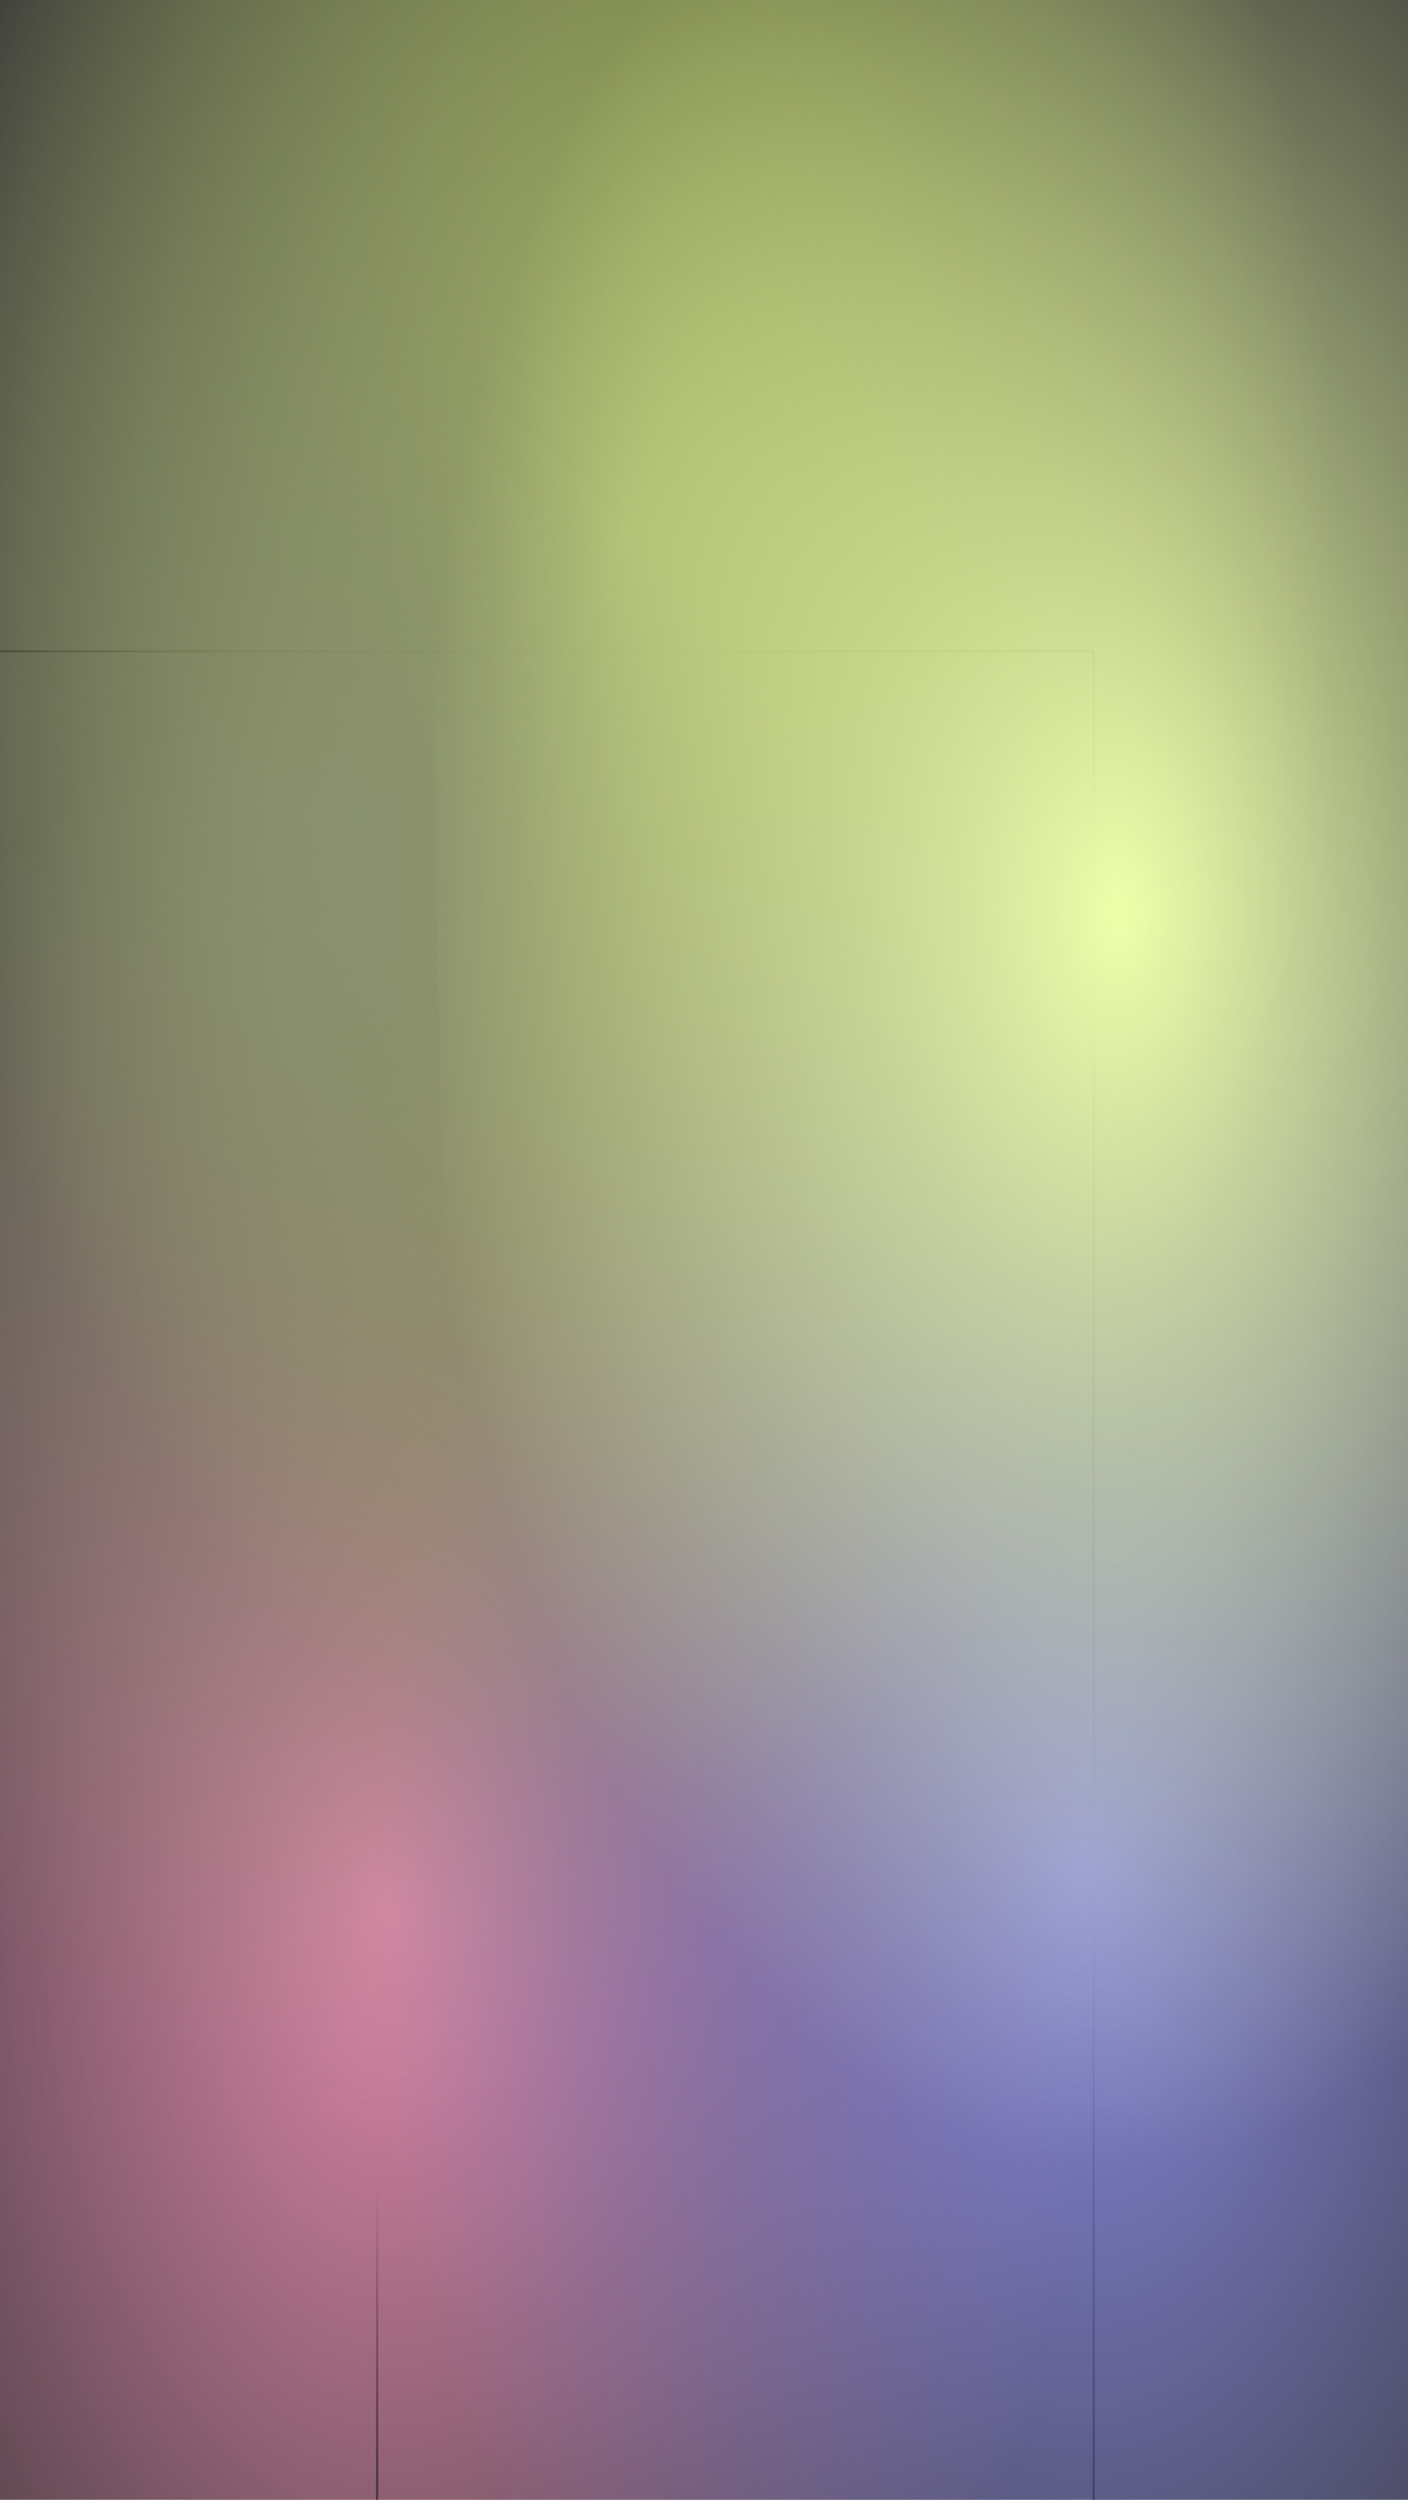 <?xml version="1.0" encoding="UTF-8" standalone="no"?>
<!-- Created with Inkscape (http://www.inkscape.org/) -->

<svg
   xmlns:dc="http://purl.org/dc/elements/1.1/"
   xmlns:cc="http://creativecommons.org/ns#"
   xmlns:rdf="http://www.w3.org/1999/02/22-rdf-syntax-ns#"
   xmlns:svg="http://www.w3.org/2000/svg"
   xmlns="http://www.w3.org/2000/svg"
   xmlns:xlink="http://www.w3.org/1999/xlink"
   xmlns:sodipodi="http://sodipodi.sourceforge.net/DTD/sodipodi-0.dtd"
   xmlns:inkscape="http://www.inkscape.org/namespaces/inkscape"
   width="640"
   height="1136"
   viewBox="0 0 640 1136"
   id="svg2"
   version="1.1"
   inkscape:version="0.91 r13725"
   sodipodi:docname="bg3.svg">
  <rect x="0" y="0" width="640" height="1136" fill="#333333" stroke="none"/>
  <defs
     id="defs4">
    <linearGradient
       inkscape:collect="always"
       id="linearGradient4462">
      <stop
         style="stop-color:#de87aa;stop-opacity:1;"
         offset="0"
         id="stop4464" />
      <stop
         style="stop-color:#de87aa;stop-opacity:0;"
         offset="1"
         id="stop4466" />
    </linearGradient>
    <linearGradient
       inkscape:collect="always"
       id="linearGradient4446">
      <stop
         style="stop-color:#8787de;stop-opacity:1;"
         offset="0"
         id="stop4448" />
      <stop
         style="stop-color:#8787de;stop-opacity:0;"
         offset="1"
         id="stop4450" />
    </linearGradient>
    <linearGradient
       inkscape:collect="always"
       id="linearGradient4438">
      <stop
         style="stop-color:#8a916f;stop-opacity:1;"
         offset="0"
         id="stop4440" />
      <stop
         style="stop-color:#8a916f;stop-opacity:0;"
         offset="1"
         id="stop4442" />
    </linearGradient>
    <linearGradient
       inkscape:collect="always"
       id="linearGradient4430">
      <stop
         style="stop-color:#bcd35f;stop-opacity:1;"
         offset="0"
         id="stop4432" />
      <stop
         style="stop-color:#bcd35f;stop-opacity:0;"
         offset="1"
         id="stop4434" />
    </linearGradient>
    <linearGradient
       inkscape:collect="always"
       id="linearGradient4365">
      <stop
         style="stop-color:#eeffaa;stop-opacity:1;"
         offset="0"
         id="stop4367" />
      <stop
         style="stop-color:#eeffaa;stop-opacity:0;"
         offset="1"
         id="stop4369" />
    </linearGradient>
    <linearGradient
       inkscape:collect="always"
       id="linearGradient4215">
      <stop
         style="stop-color:#000000;stop-opacity:1;"
         offset="0"
         id="stop4217" />
      <stop
         style="stop-color:#000000;stop-opacity:0;"
         offset="1"
         id="stop4219" />
    </linearGradient>
    <radialGradient
       inkscape:collect="always"
       xlink:href="#linearGradient4215"
       id="radialGradient4221"
       cx="320"
       cy="872.362"
       fx="320"
       fy="872.362"
       r="320.5"
       gradientTransform="matrix(2.877,2.630648e-7,-6.6220039e-8,0.811,-429.088,444.674)"
       gradientUnits="userSpaceOnUse" />
    <radialGradient
       inkscape:collect="always"
       xlink:href="#linearGradient4365"
       id="radialGradient4371"
       cx="668.571"
       cy="45.646"
       fx="668.571"
       fy="45.646"
       r="320"
       gradientTransform="matrix(1,0,0,1.783,-160,249.993)"
       gradientUnits="userSpaceOnUse" />
    <radialGradient
       inkscape:collect="always"
       xlink:href="#linearGradient4430"
       id="radialGradient4436"
       cx="180"
       cy="322.789"
       fx="180"
       fy="322.789"
       r="320"
       gradientTransform="matrix(1,0,0,1.783,105.714,-415.466)"
       gradientUnits="userSpaceOnUse" />
    <radialGradient
       inkscape:collect="always"
       xlink:href="#linearGradient4438"
       id="radialGradient4444"
       cx="297.143"
       cy="759.932"
       fx="297.143"
       fy="759.932"
       r="320"
       gradientTransform="matrix(1,0,0,1.783,-137.143,-1048.995)"
       gradientUnits="userSpaceOnUse" />
    <radialGradient
       inkscape:collect="always"
       xlink:href="#linearGradient4446"
       id="radialGradient4452"
       cx="479.164"
       cy="661.602"
       fx="479.164"
       fy="661.602"
       r="322.521"
       gradientTransform="matrix(1,0,0,1.762,14.286,-401.532)"
       gradientUnits="userSpaceOnUse" />
    <radialGradient
       inkscape:collect="always"
       xlink:href="#linearGradient4462"
       id="radialGradient4468"
       cx="48.571"
       cy="505.219"
       fx="48.571"
       fy="505.219"
       r="320.5"
       gradientTransform="matrix(1,0,0,1.78,128.571,-116.944)"
       gradientUnits="userSpaceOnUse" />
  </defs>
  <sodipodi:namedview
     id="base"
     pagecolor="#ffffff"
     bordercolor="#666666"
     borderopacity="1.0"
     inkscape:pageopacity="0.0"
     inkscape:pageshadow="2"
     inkscape:zoom="0.24748737"
     inkscape:cx="-230.53536"
     inkscape:cy="378.83048"
     inkscape:document-units="px"
     inkscape:current-layer="layer1"
     showgrid="true"
     inkscape:window-width="1276"
     inkscape:window-height="761"
     inkscape:window-x="0"
     inkscape:window-y="18"
     inkscape:window-maximized="0"
     units="px">
    <inkscape:grid
       type="xygrid"
       id="grid4155" />
  </sodipodi:namedview>
  <g
     inkscape:label="Layer 1"
     inkscape:groupmode="layer"
     id="layer1"
     transform="translate(0,83.638)">
    <path
       style="fill:url(#radialGradient4468);fill-opacity:1;fill-rule:evenodd;stroke:#000000;stroke-width:1px;stroke-linecap:butt;stroke-linejoin:miter;stroke-opacity:1"
       d="m -142.857,212.362 640,0 0,1140 -640,0 z"
       id="path4157"
       inkscape:connector-curvature="0" />
    <path
       style="fill:url(#radialGradient4436);fill-opacity:1;fill-rule:evenodd;stroke:none;stroke-width:1px;stroke-linecap:butt;stroke-linejoin:miter;stroke-opacity:1"
       d="m -34.286,-410.495 20.203,1136.812 619.797,4.041 0,-1140.853 z"
       id="path4195"
       inkscape:connector-curvature="0"
       sodipodi:nodetypes="ccccc" />
    <path
       style="fill:url(#radialGradient4452);fill-opacity:1;fill-rule:evenodd;stroke:url(#radialGradient4221);stroke-width:1px;stroke-linecap:butt;stroke-linejoin:miter;stroke-opacity:1"
       d="m 171.429,196.565 0,1135.797 640,0 4.041,-1123.675 z"
       id="path4213"
       inkscape:connector-curvature="0"
       sodipodi:nodetypes="ccccc" />
    <path
       style="fill:url(#radialGradient4444);fill-opacity:1;fill-rule:evenodd;stroke:none;stroke-width:1px;stroke-linecap:butt;stroke-linejoin:miter;stroke-opacity:1"
       d="m -160,-264.781 20.203,1136.812 619.797,4.041 0,-1140.853 z"
       id="path4195-5"
       inkscape:connector-curvature="0"
       sodipodi:nodetypes="ccccc" />
    <path
       style="fill:url(#radialGradient4371);fill-opacity:1;fill-rule:evenodd;stroke:none;stroke-width:1px;stroke-linecap:butt;stroke-linejoin:miter;stroke-opacity:1"
       d="m 188.571,-239.066 20.203,1136.812 619.797,4.041 0,-1140.853 z"
       id="path4195-2"
       inkscape:connector-curvature="0"
       sodipodi:nodetypes="ccccc" />
  </g>
</svg>
